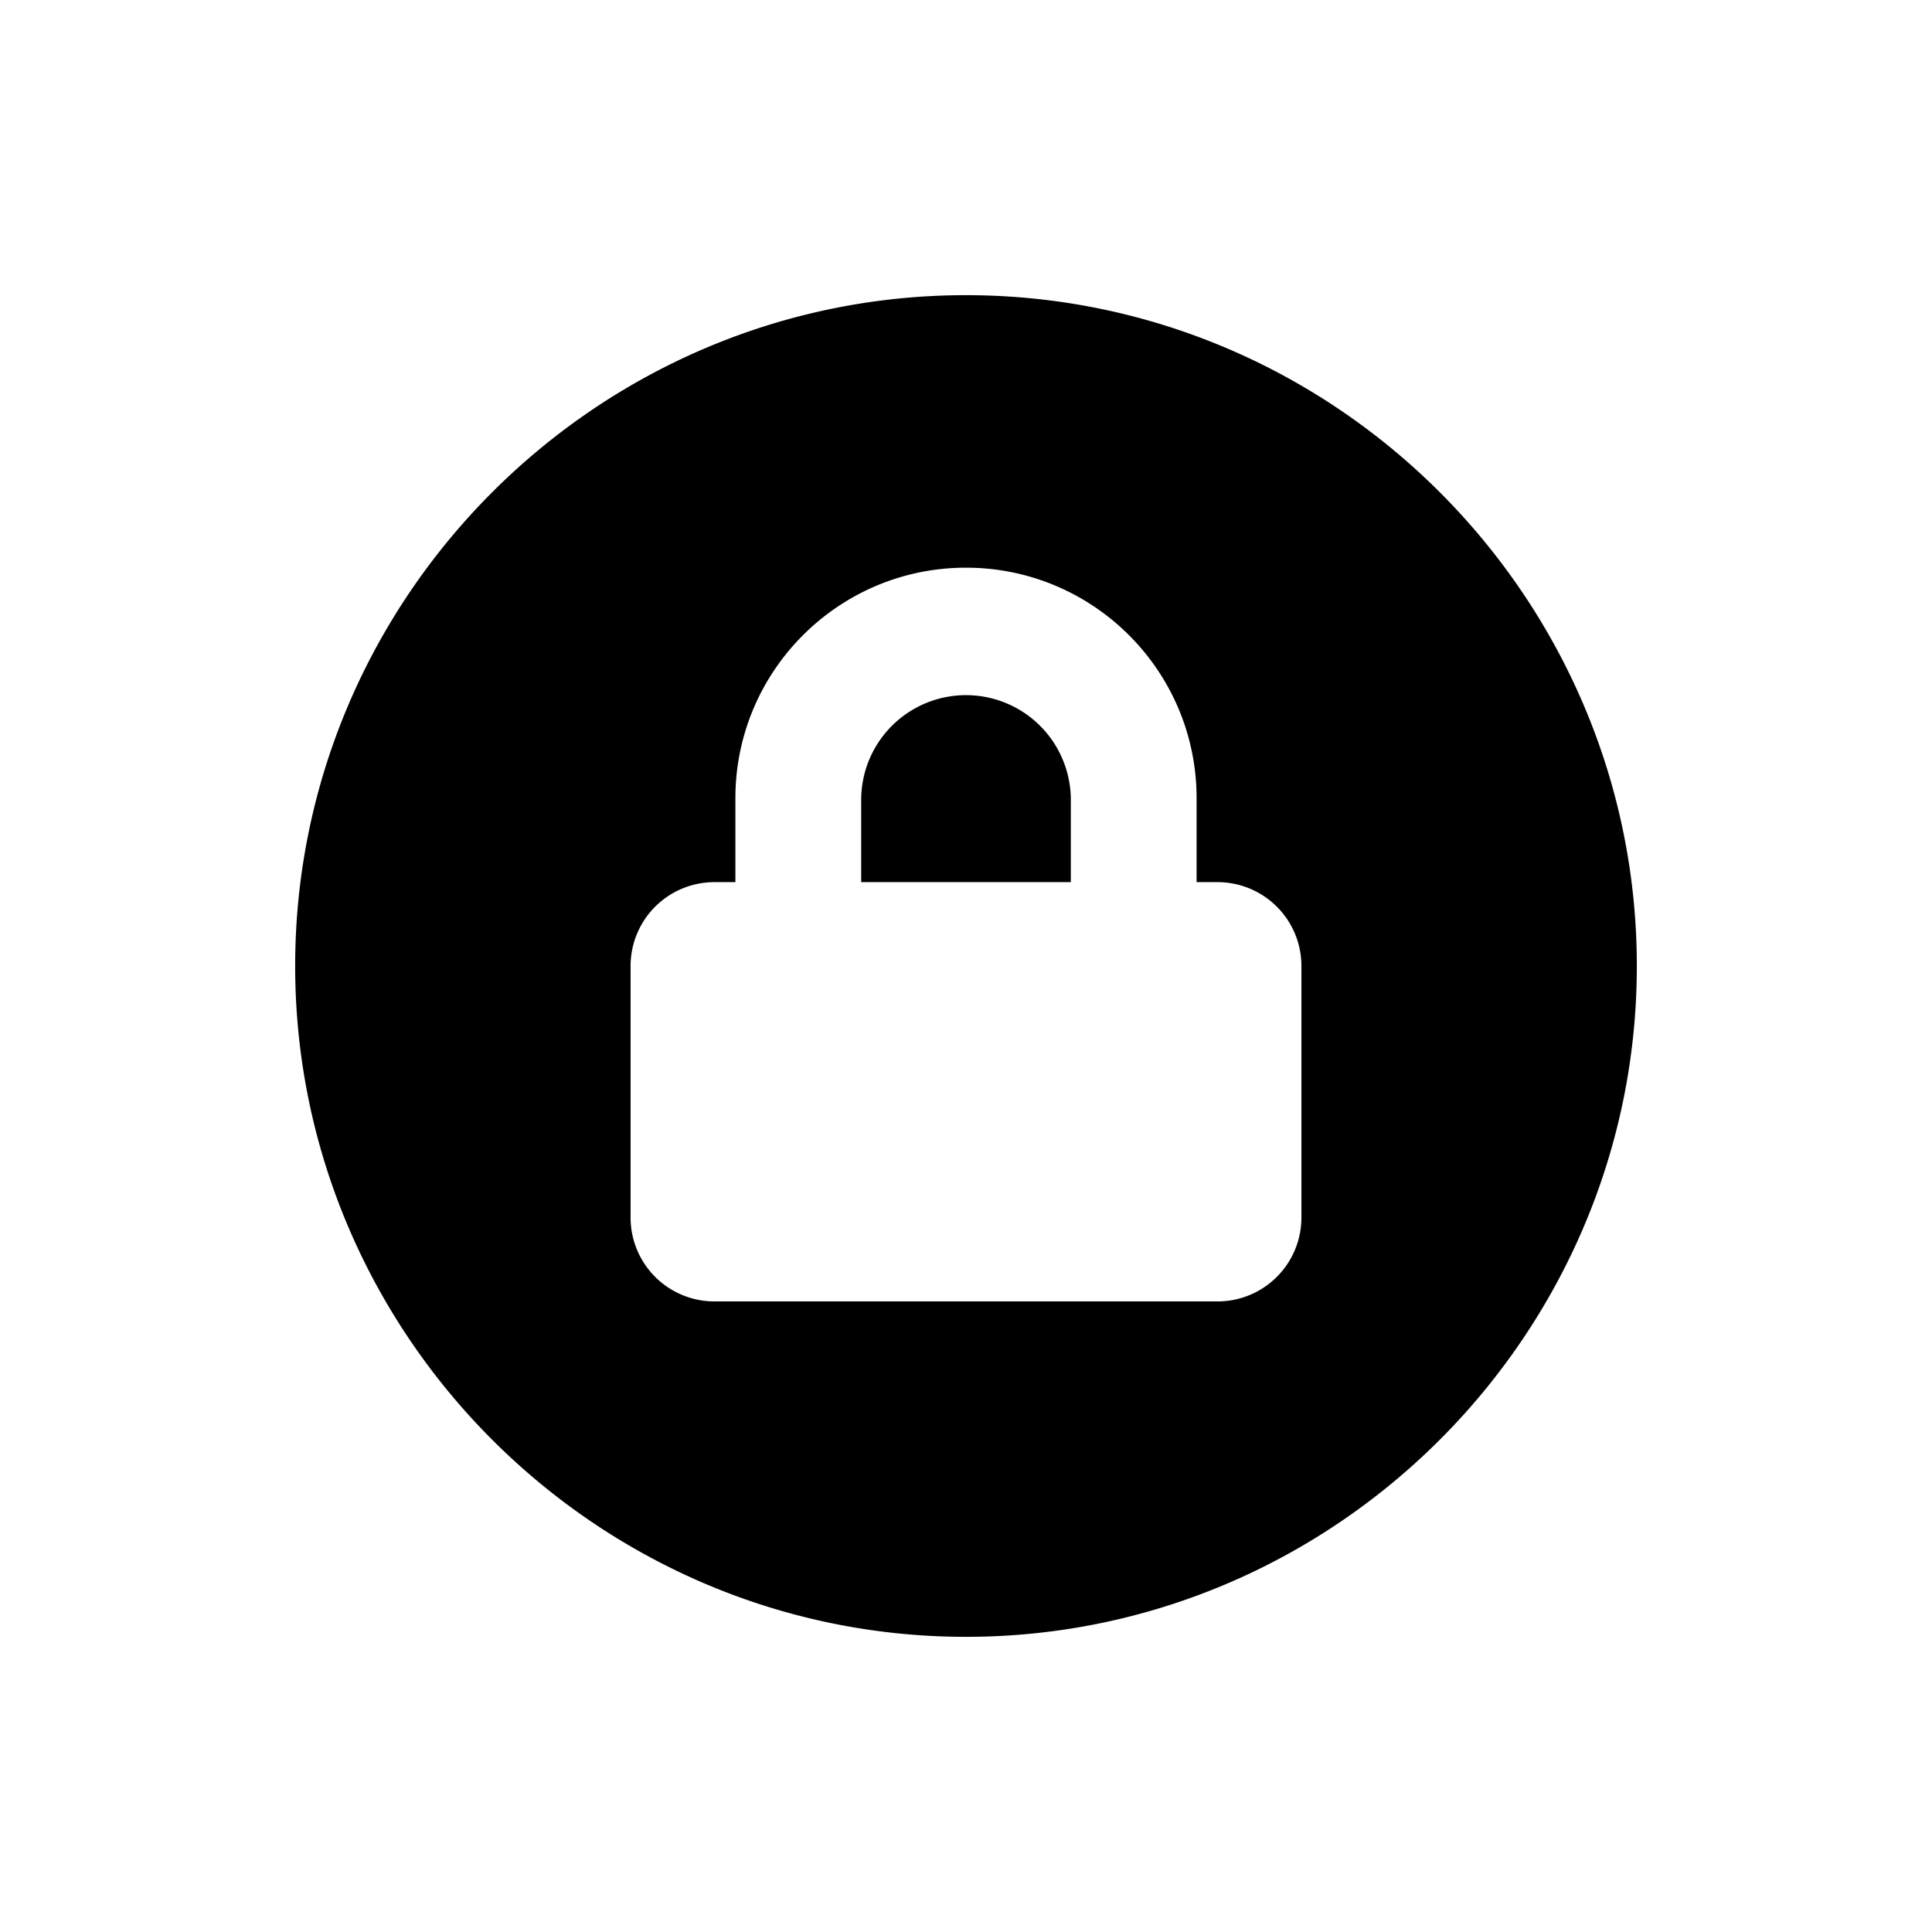 <svg width="144" height="144" viewBox="0 0 144 144" xmlns="http://www.w3.org/2000/svg">
    <path d="M72 22c27.5 0 50 22.5 50 50s-22.5 50-50 50-50-22.5-50-50 22.5-50 50-50zM54.812 65.75H53.25A6.25 6.25 0 0047 72v18.75A6.25 6.25 0 0053.25 97h37.5A6.25 6.25 0 0097 90.75V72a6.25 6.25 0 00-6.25-6.25h-1.563V59.5c0-9.492-7.695-17.188-17.187-17.188S54.812 50.008 54.812 59.5v6.25zm9.376 0V59.5a7.813 7.813 0 0115.624 0v6.25H64.189z" fill-rule="evenodd"/>
</svg>
